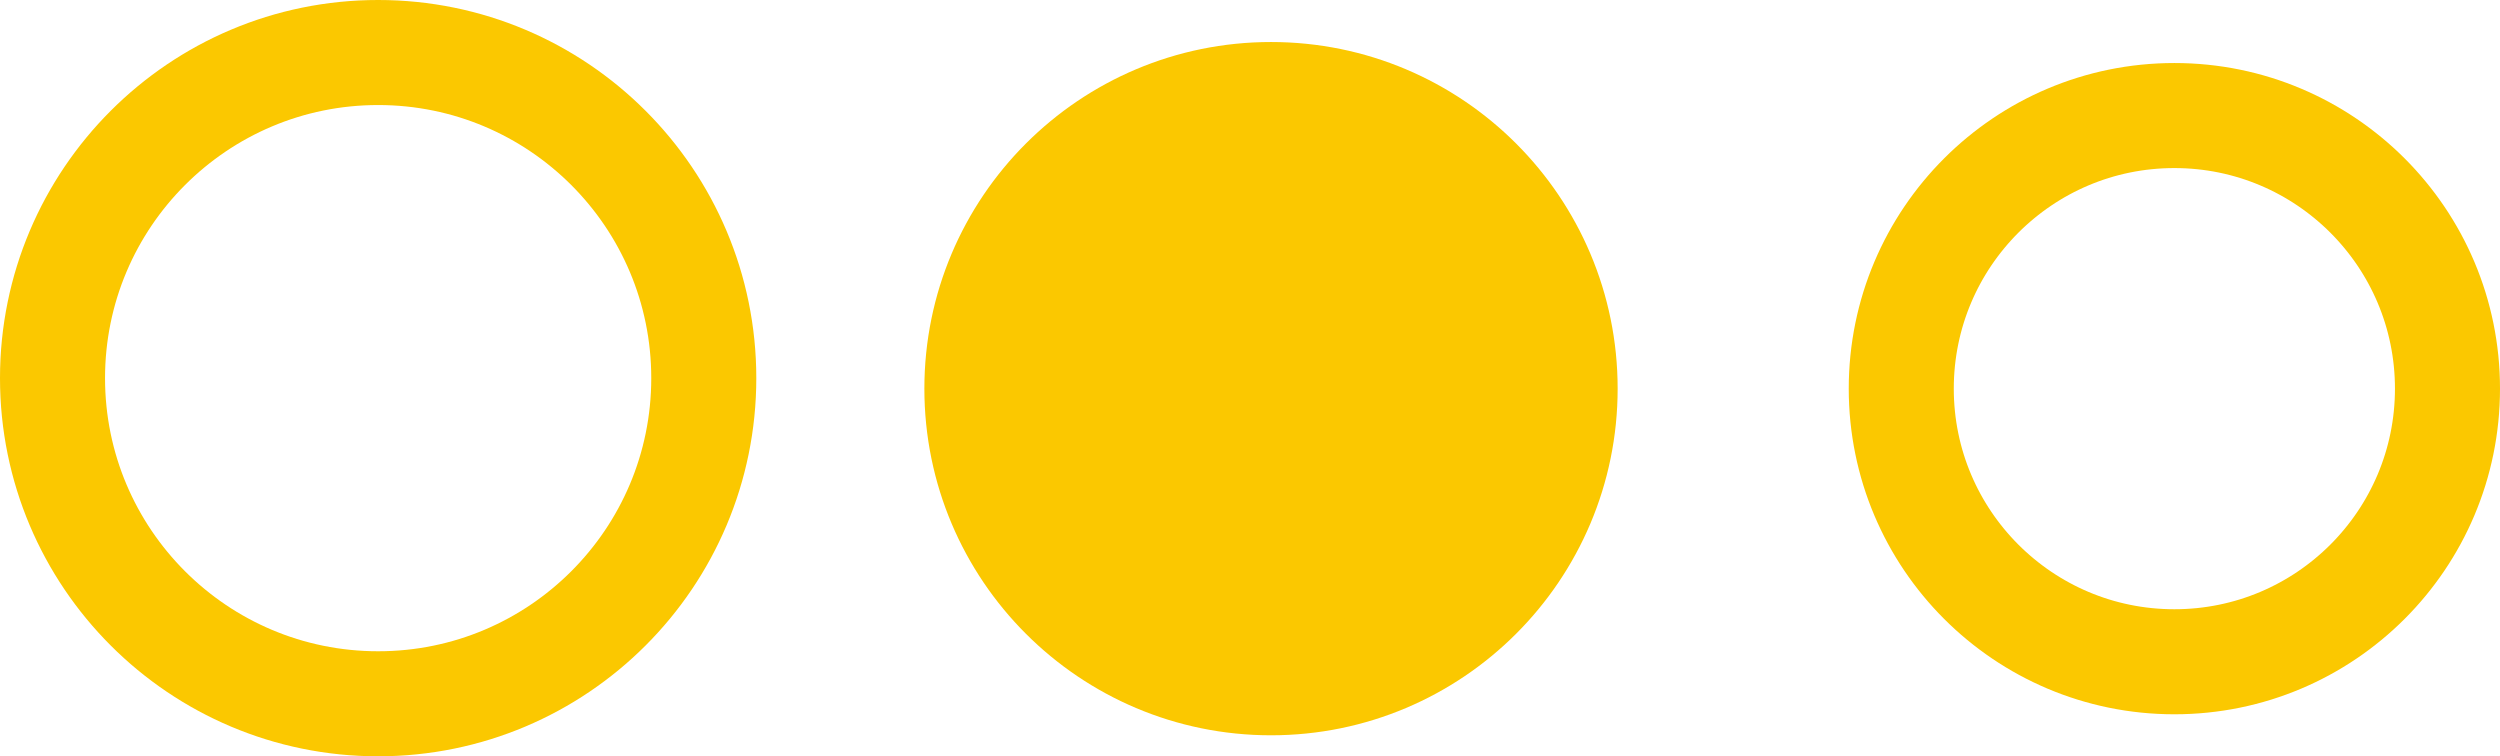 <svg width="119" height="36" viewBox="0 0 119 36" fill="none" xmlns="http://www.w3.org/2000/svg">
<circle cx="18" cy="18" r="15.5" stroke="#FBC800" stroke-width="5"/>
<circle cx="60.5" cy="18.5" r="14" fill="#FBC800" stroke="#FBC800" stroke-width="5"/>
<circle cx="103.5" cy="18.5" r="13" stroke="#FBC800" stroke-width="5"/>
</svg>
